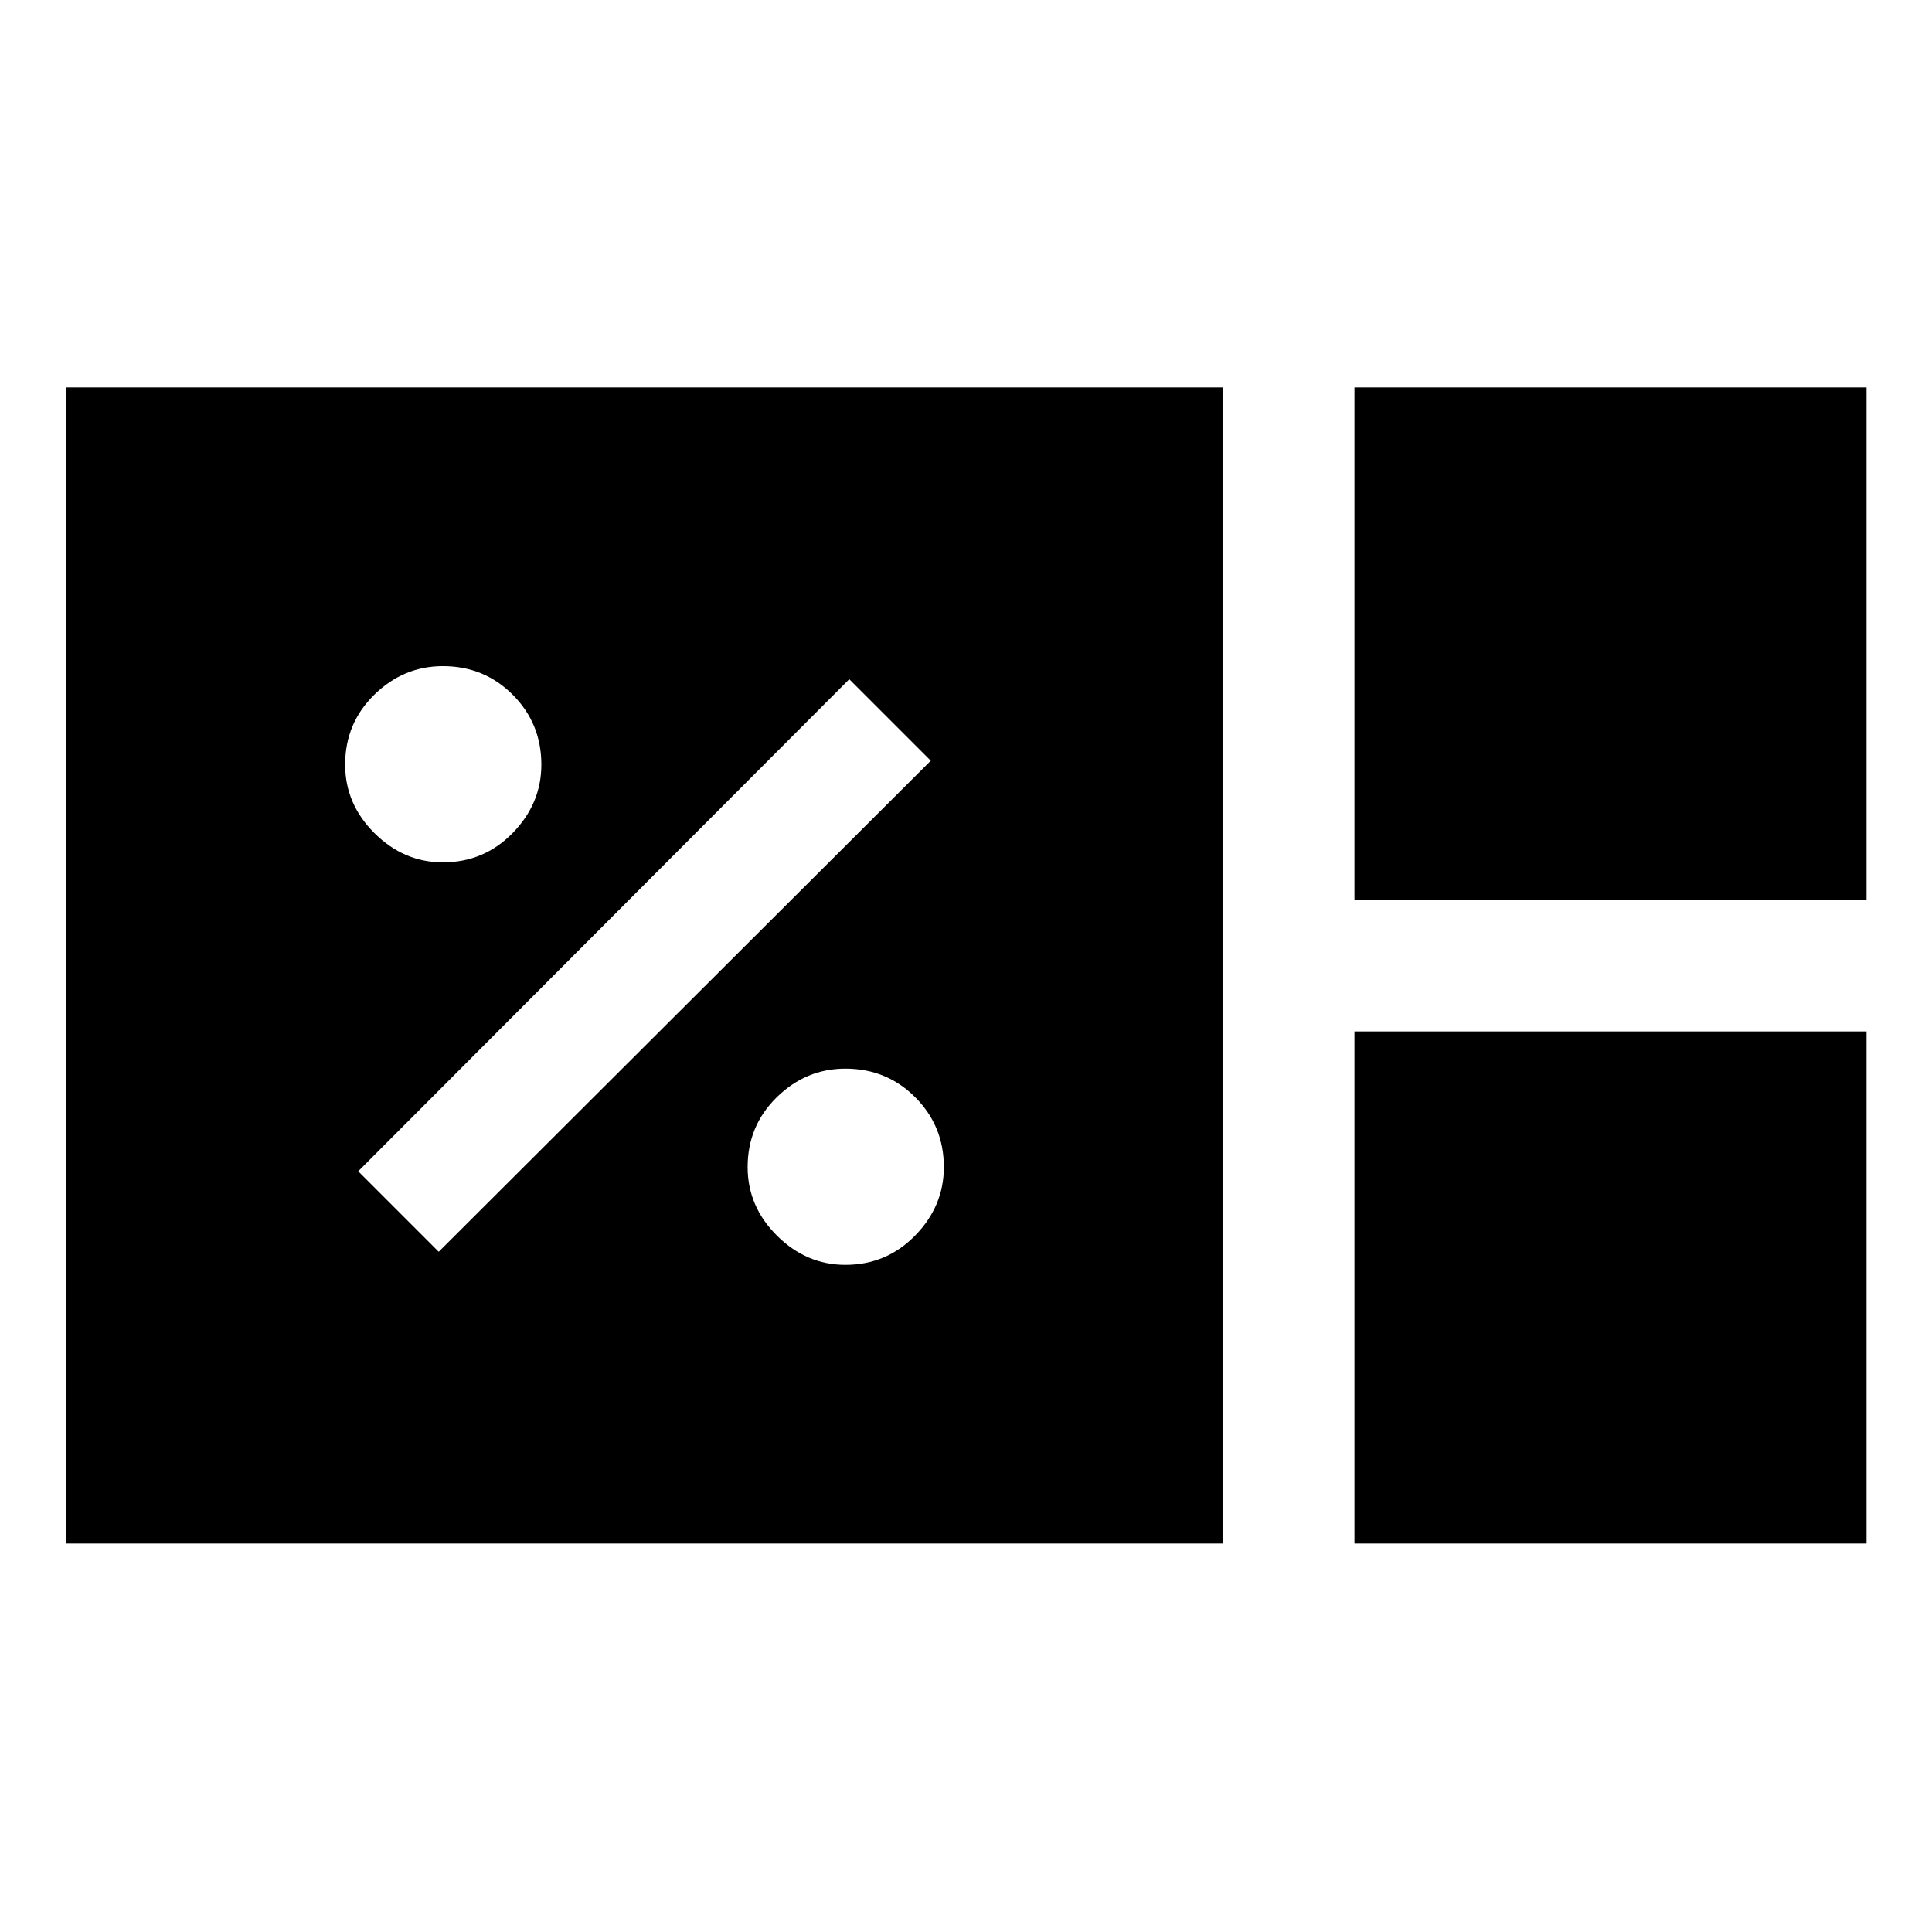 <svg xmlns="http://www.w3.org/2000/svg" height="48" viewBox="0 96 960 960" width="48"><path d="M33.021 862.979V288.521H607.48v574.458H33.021Zm640-320V288.521h254.458v254.458H673.021Zm0 320V608.521h254.458v254.458H673.021ZM420.088 724.5q20.412 0 34.662-14.588 14.25-14.589 14.25-34 0-20.412-14.191-34.662T420.059 627Q400.5 627 386 641.191q-14.5 14.191-14.5 34.75 0 19.559 14.588 34.059 14.588 14.5 34 14.5ZM218 718l244.5-244-40.5-40.5L178 678l40 40Zm2.088-193.5q20.412 0 34.662-14.588 14.25-14.589 14.25-34 0-20.412-14.191-34.662T220.059 427Q200.5 427 186 441.191q-14.5 14.191-14.5 34.75 0 19.559 14.588 34.059 14.588 14.5 34 14.5Z"/></svg>